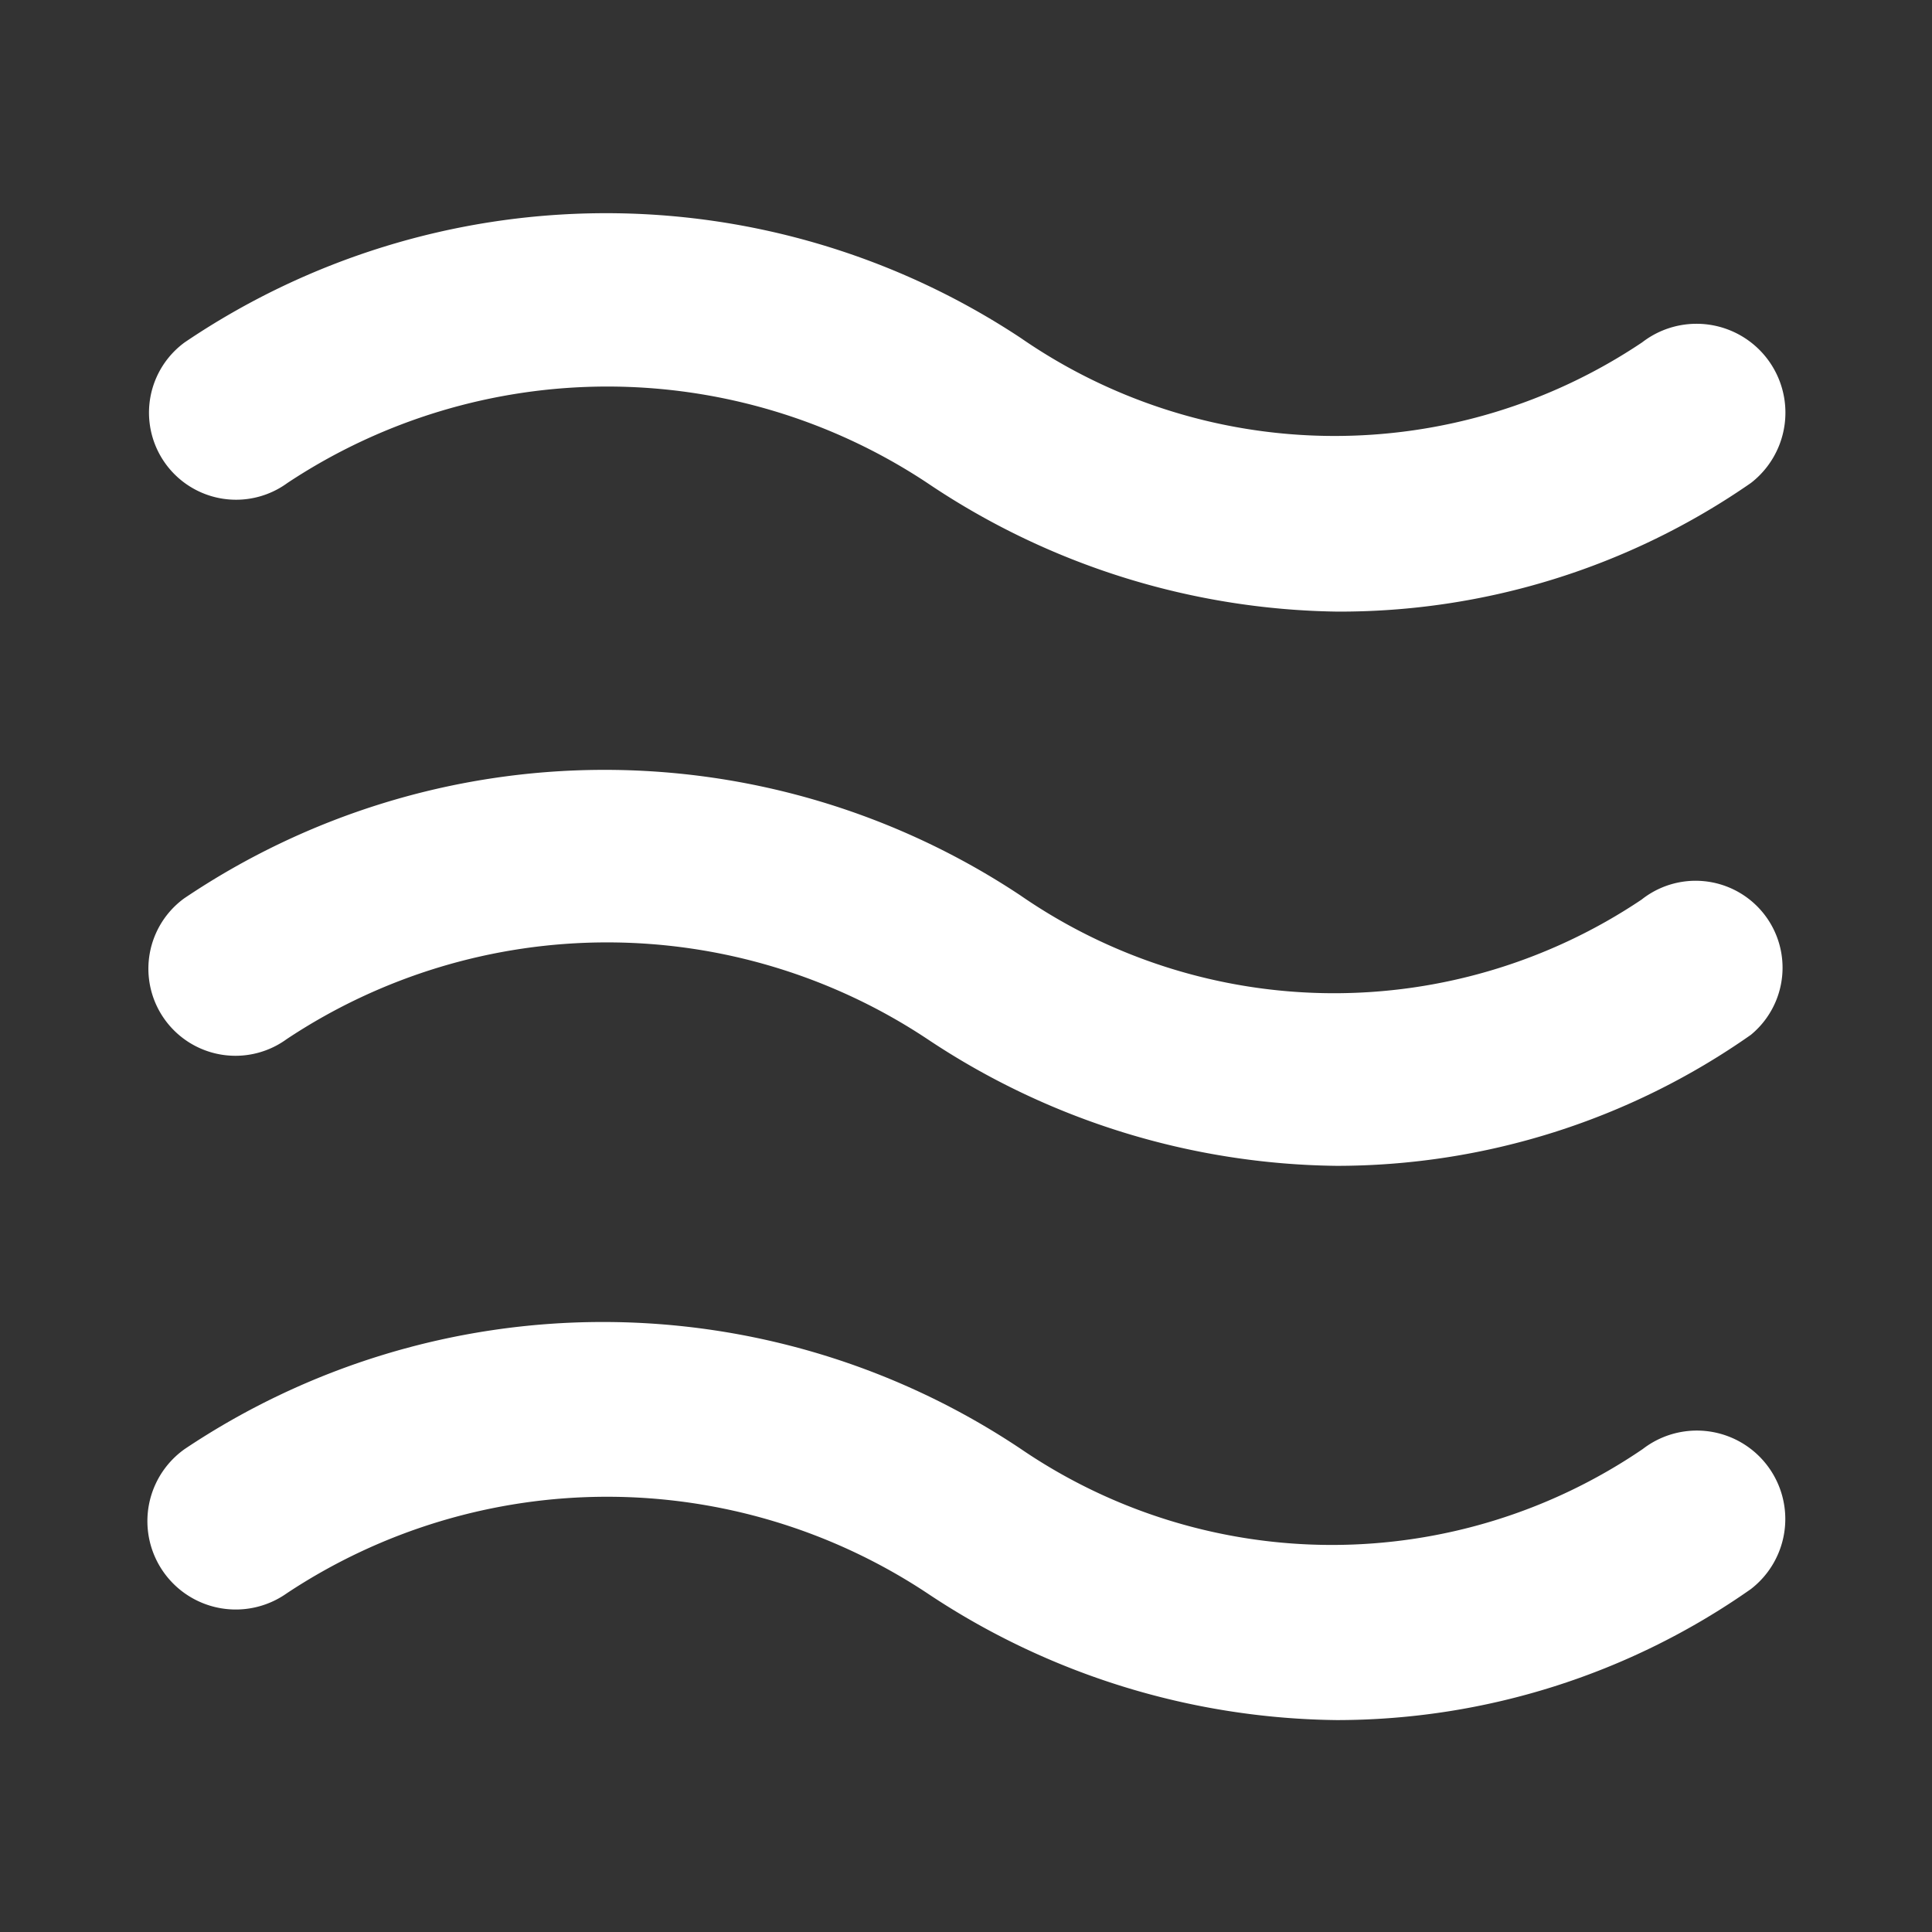 <svg xmlns="http://www.w3.org/2000/svg" width="32" height="32" viewBox="0 0 32 32"><rect x="0" y="0" width="32" height="32" fill="#333333" stroke="none"/><defs><style>.cls-1{fill:#606060;opacity:0;}.cls-2{fill:#fff;}</style></defs><title>0</title><g id="图层_2" data-name="图层 2"><g id="图层_1-2" data-name="图层 1"><rect class="cls-1" width="32" height="32"/><path class="cls-2" d="M22.14,10.13A12.44,12.44,0,0,1,15.36,8,9.59,9.59,0,0,0,4.76,8a1.44,1.44,0,0,1-1.7-2.33A12.45,12.45,0,0,1,16.91,5.6a9.14,9.14,0,0,0,10.29.07A1.44,1.44,0,0,1,29,8,11.94,11.94,0,0,1,22.14,10.13Z"/><path class="cls-2" d="M22.14,19.31a12.45,12.45,0,0,1-6.78-2.1,9.59,9.59,0,0,0-10.61,0,1.44,1.44,0,0,1-1.7-2.33,12.45,12.45,0,0,1,13.85-.05,9.14,9.14,0,0,0,10.29.07A1.44,1.44,0,0,1,29,17.14,11.94,11.94,0,0,1,22.14,19.31Z"/><path class="cls-2" d="M22.14,28.49a12.45,12.45,0,0,1-6.78-2.1,9.6,9.6,0,0,0-10.61,0A1.44,1.44,0,0,1,3.06,24,12.45,12.45,0,0,1,16.91,24,9.14,9.14,0,0,0,27.21,24,1.44,1.44,0,0,1,29,26.32,11.94,11.94,0,0,1,22.14,28.49Z"/></g></g></svg>